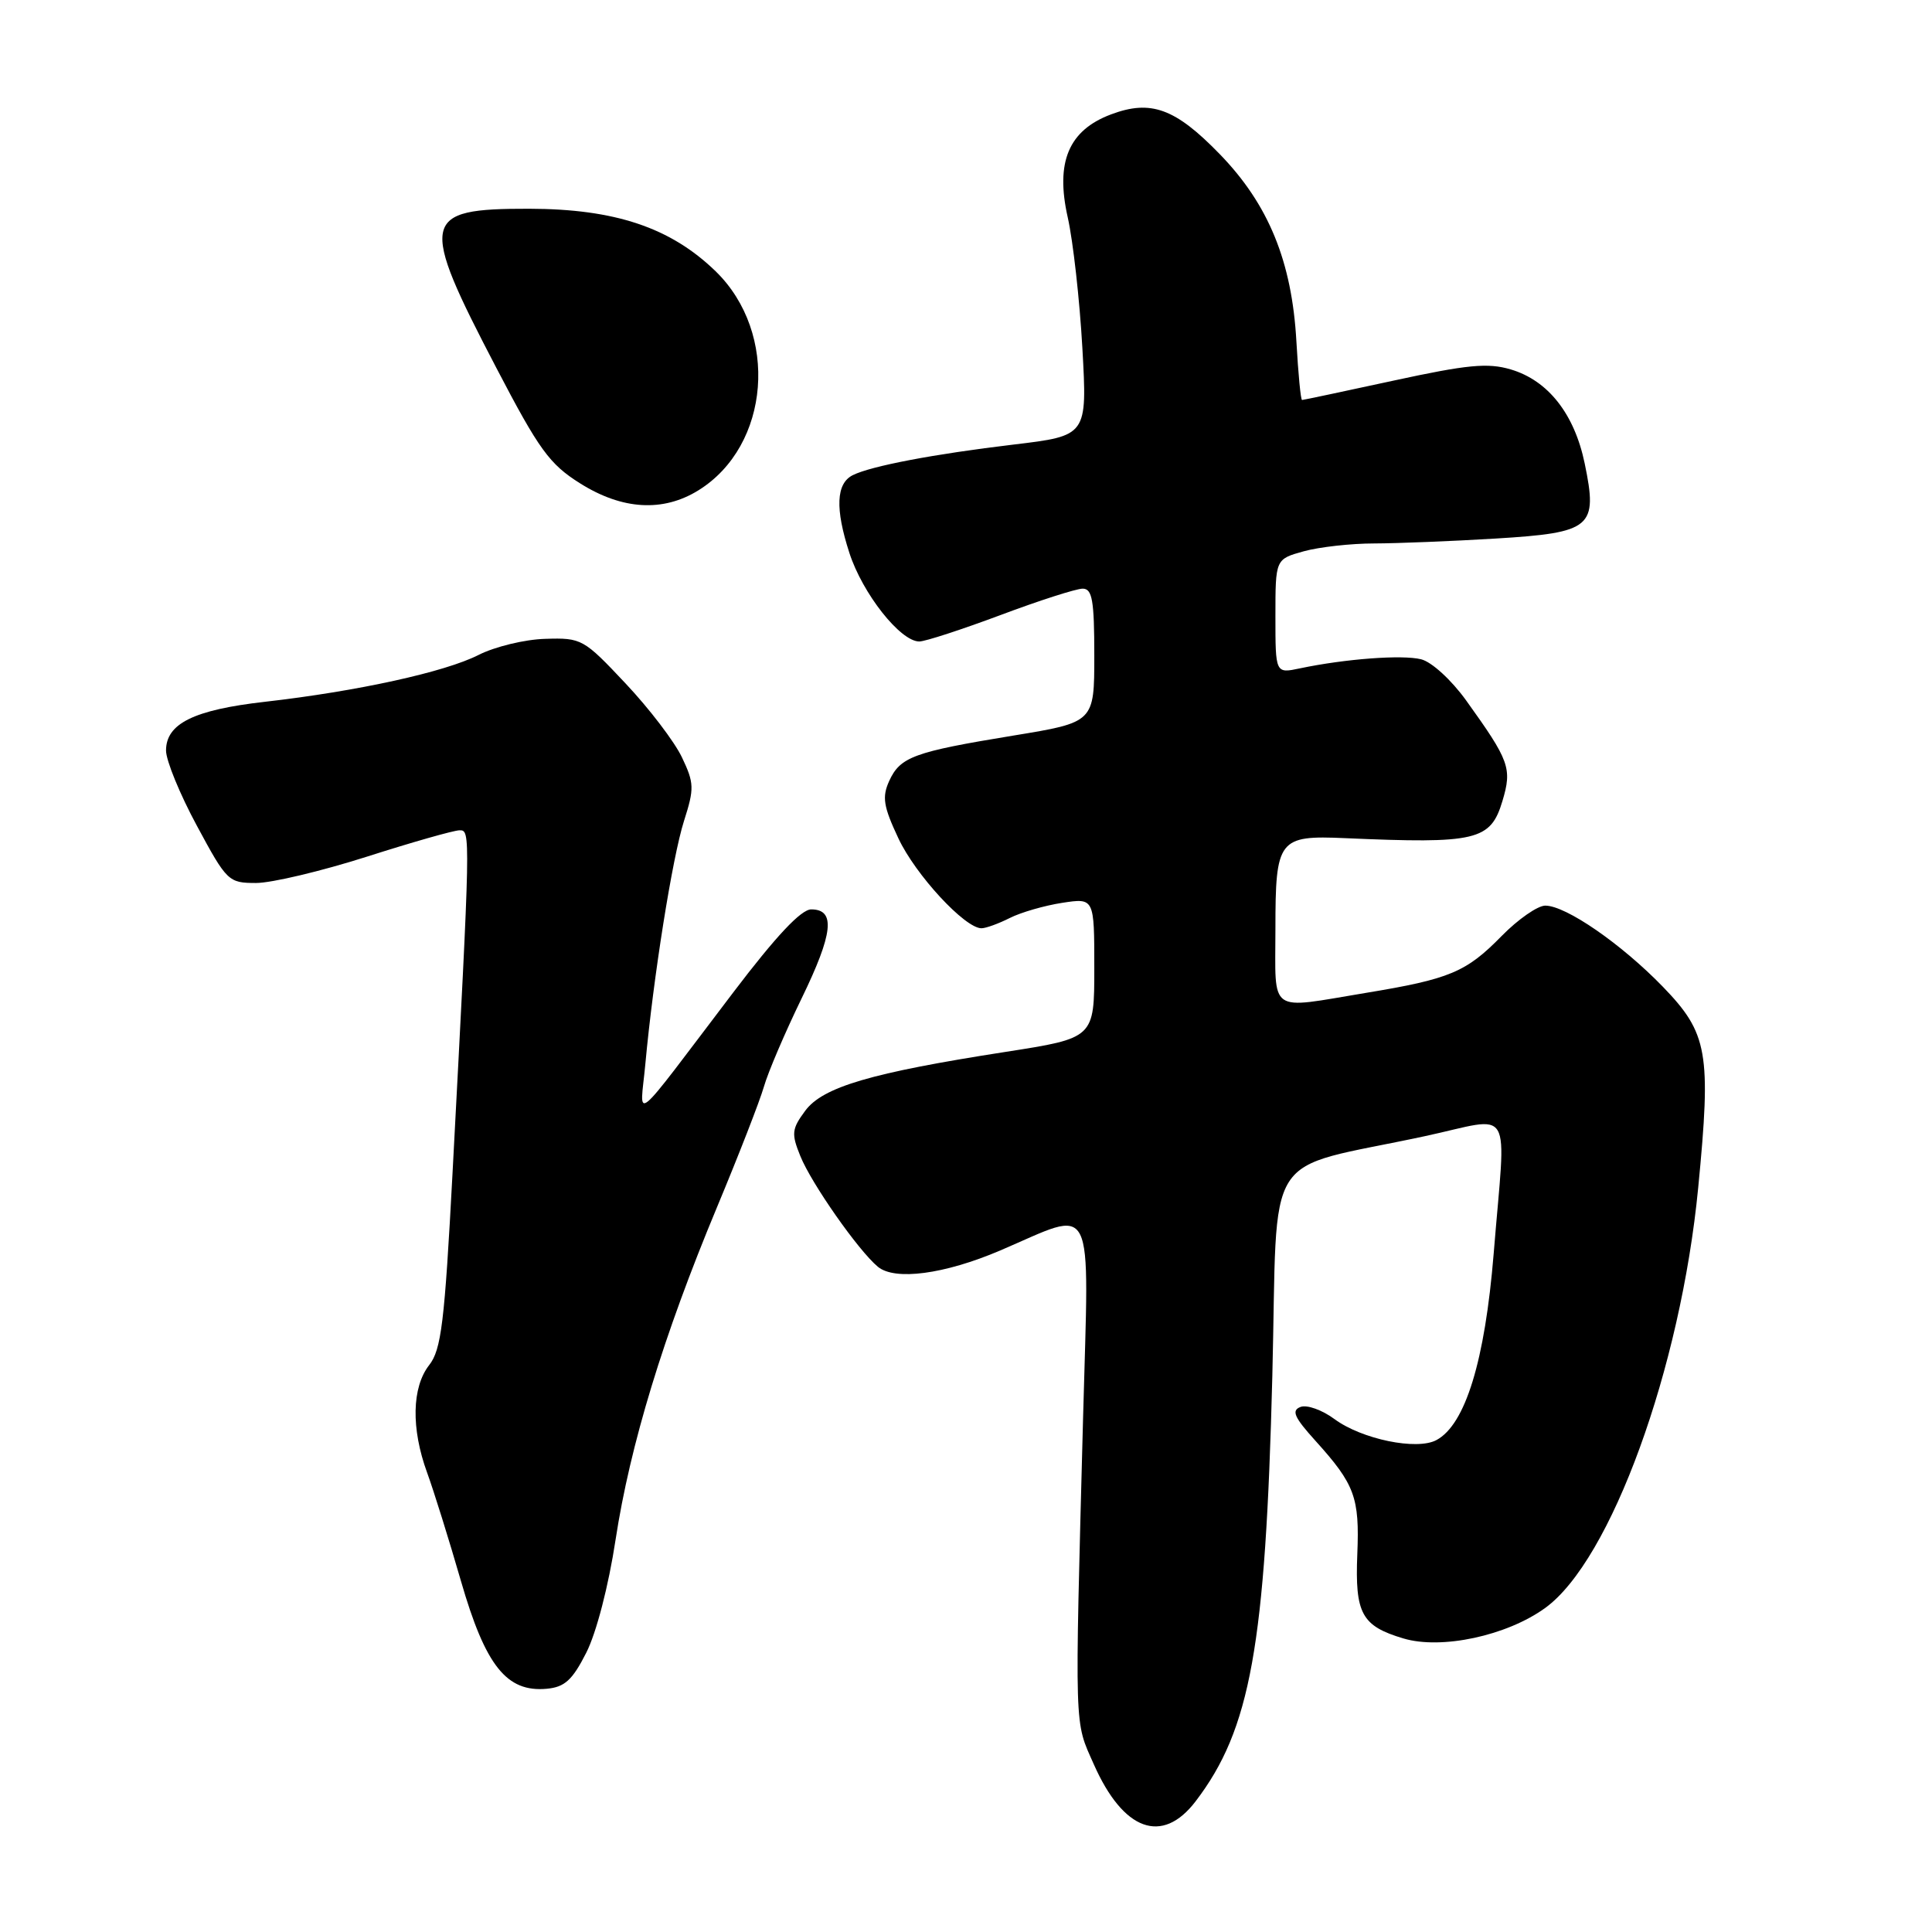 <?xml version="1.0" encoding="UTF-8" standalone="no"?>
<!DOCTYPE svg PUBLIC "-//W3C//DTD SVG 1.1//EN" "http://www.w3.org/Graphics/SVG/1.1/DTD/svg11.dtd" >
<svg xmlns="http://www.w3.org/2000/svg" xmlns:xlink="http://www.w3.org/1999/xlink" version="1.1" viewBox="0 0 256 256">
 <g >
 <path fill="currentColor"
d=" M 158.42 238.69 C 165.70 229.16 167.69 218.08 168.59 182.34 C 169.36 151.44 166.95 155.24 188.75 150.56 C 200.76 147.98 199.55 145.92 197.92 166.11 C 196.76 180.32 194.17 188.77 190.33 190.82 C 187.74 192.21 180.45 190.71 176.83 188.04 C 175.20 186.83 173.17 186.10 172.32 186.43 C 171.09 186.90 171.49 187.80 174.31 190.92 C 179.52 196.69 180.16 198.41 179.85 205.94 C 179.53 213.81 180.42 215.45 185.95 217.10 C 190.99 218.61 199.66 216.75 204.75 213.06 C 213.44 206.77 222.70 181.35 225.02 157.38 C 226.76 139.48 226.31 136.92 220.33 130.74 C 214.83 125.07 207.49 120.00 204.76 120.00 C 203.75 120.00 201.15 121.81 198.98 124.02 C 194.28 128.82 192.11 129.73 181.00 131.56 C 167.89 133.73 169.00 134.51 169.00 123.12 C 169.00 111.19 169.40 110.67 178.23 111.06 C 195.67 111.82 197.51 111.38 199.08 106.14 C 200.38 101.80 200.02 100.81 194.27 92.81 C 192.32 90.10 189.71 87.71 188.31 87.36 C 185.80 86.73 178.24 87.30 172.25 88.56 C 169.00 89.25 169.00 89.25 169.00 81.67 C 169.00 74.09 169.00 74.09 172.75 73.05 C 174.81 72.48 179.02 72.01 182.09 72.01 C 185.17 72.00 192.42 71.71 198.19 71.36 C 210.94 70.58 211.74 69.90 209.98 61.41 C 208.62 54.85 205.13 50.41 200.18 48.95 C 197.14 48.05 194.44 48.31 184.67 50.43 C 178.16 51.84 172.70 53.00 172.53 53.00 C 172.35 53.00 172.02 49.51 171.78 45.25 C 171.19 34.65 168.09 27.08 161.62 20.42 C 155.73 14.35 152.49 13.17 147.21 15.16 C 141.60 17.27 139.83 21.47 141.48 28.80 C 142.19 31.94 143.06 39.73 143.42 46.12 C 144.07 57.74 144.07 57.74 134.28 58.91 C 123.78 60.16 115.42 61.75 113.00 62.96 C 110.79 64.06 110.64 67.39 112.55 73.27 C 114.29 78.65 119.30 85.00 121.81 85.00 C 122.59 85.00 127.43 83.42 132.57 81.50 C 137.71 79.57 142.61 78.00 143.46 78.00 C 144.73 78.00 145.00 79.54 145.00 86.85 C 145.00 95.71 145.00 95.71 134.26 97.47 C 121.07 99.63 119.28 100.29 117.82 103.49 C 116.86 105.61 117.05 106.85 119.04 111.08 C 121.30 115.91 127.85 123.00 130.05 123.00 C 130.63 123.00 132.31 122.39 133.80 121.64 C 135.28 120.89 138.41 119.99 140.75 119.63 C 145.00 118.98 145.00 118.98 145.00 128.26 C 145.00 137.55 145.00 137.55 133.25 139.38 C 115.41 142.15 109.02 144.03 106.69 147.19 C 104.91 149.60 104.84 150.21 106.05 153.19 C 107.52 156.83 113.75 165.72 116.32 167.85 C 118.57 169.72 125.13 168.85 132.50 165.71 C 145.33 160.23 144.30 158.18 143.52 187.62 C 142.40 230.06 142.33 227.89 144.94 233.79 C 148.84 242.60 154.00 244.48 158.42 238.69 Z  M 77.68 219.00 C 79.02 216.37 80.64 210.13 81.57 204.00 C 83.49 191.47 87.89 177.02 94.99 160.00 C 97.86 153.12 100.66 145.93 101.22 144.00 C 101.77 142.07 104.02 136.82 106.20 132.33 C 110.41 123.68 110.75 120.50 107.49 120.50 C 106.15 120.50 102.84 124.02 97.16 131.50 C 83.27 149.78 84.82 148.53 85.51 141.00 C 86.57 129.50 89.09 113.63 90.63 108.79 C 92.01 104.47 91.99 103.77 90.36 100.35 C 89.39 98.30 86.03 93.89 82.89 90.56 C 77.34 84.66 77.07 84.50 72.26 84.65 C 69.55 84.72 65.57 85.69 63.42 86.78 C 58.96 89.05 47.39 91.59 35.11 92.99 C 25.68 94.06 22.00 95.88 22.00 99.45 C 22.00 100.77 23.84 105.26 26.09 109.42 C 30.06 116.79 30.28 117.00 33.93 117.00 C 36.00 117.00 42.59 115.43 48.59 113.52 C 54.59 111.60 60.12 110.03 60.88 110.02 C 62.37 110.00 62.37 109.97 59.96 155.50 C 58.91 175.27 58.47 178.84 56.87 180.88 C 54.57 183.82 54.46 189.28 56.59 195.12 C 57.47 197.53 59.49 204.00 61.08 209.50 C 64.33 220.74 67.13 224.26 72.45 223.77 C 74.82 223.55 75.84 222.63 77.68 219.00 Z  M 92.53 64.98 C 102.07 59.08 103.25 44.13 94.82 35.94 C 88.85 30.15 81.49 27.68 70.11 27.66 C 55.76 27.64 55.47 29.02 65.77 48.75 C 71.44 59.62 72.81 61.50 76.87 64.05 C 82.45 67.56 87.84 67.88 92.53 64.98 Z "/>
</g>
</svg>